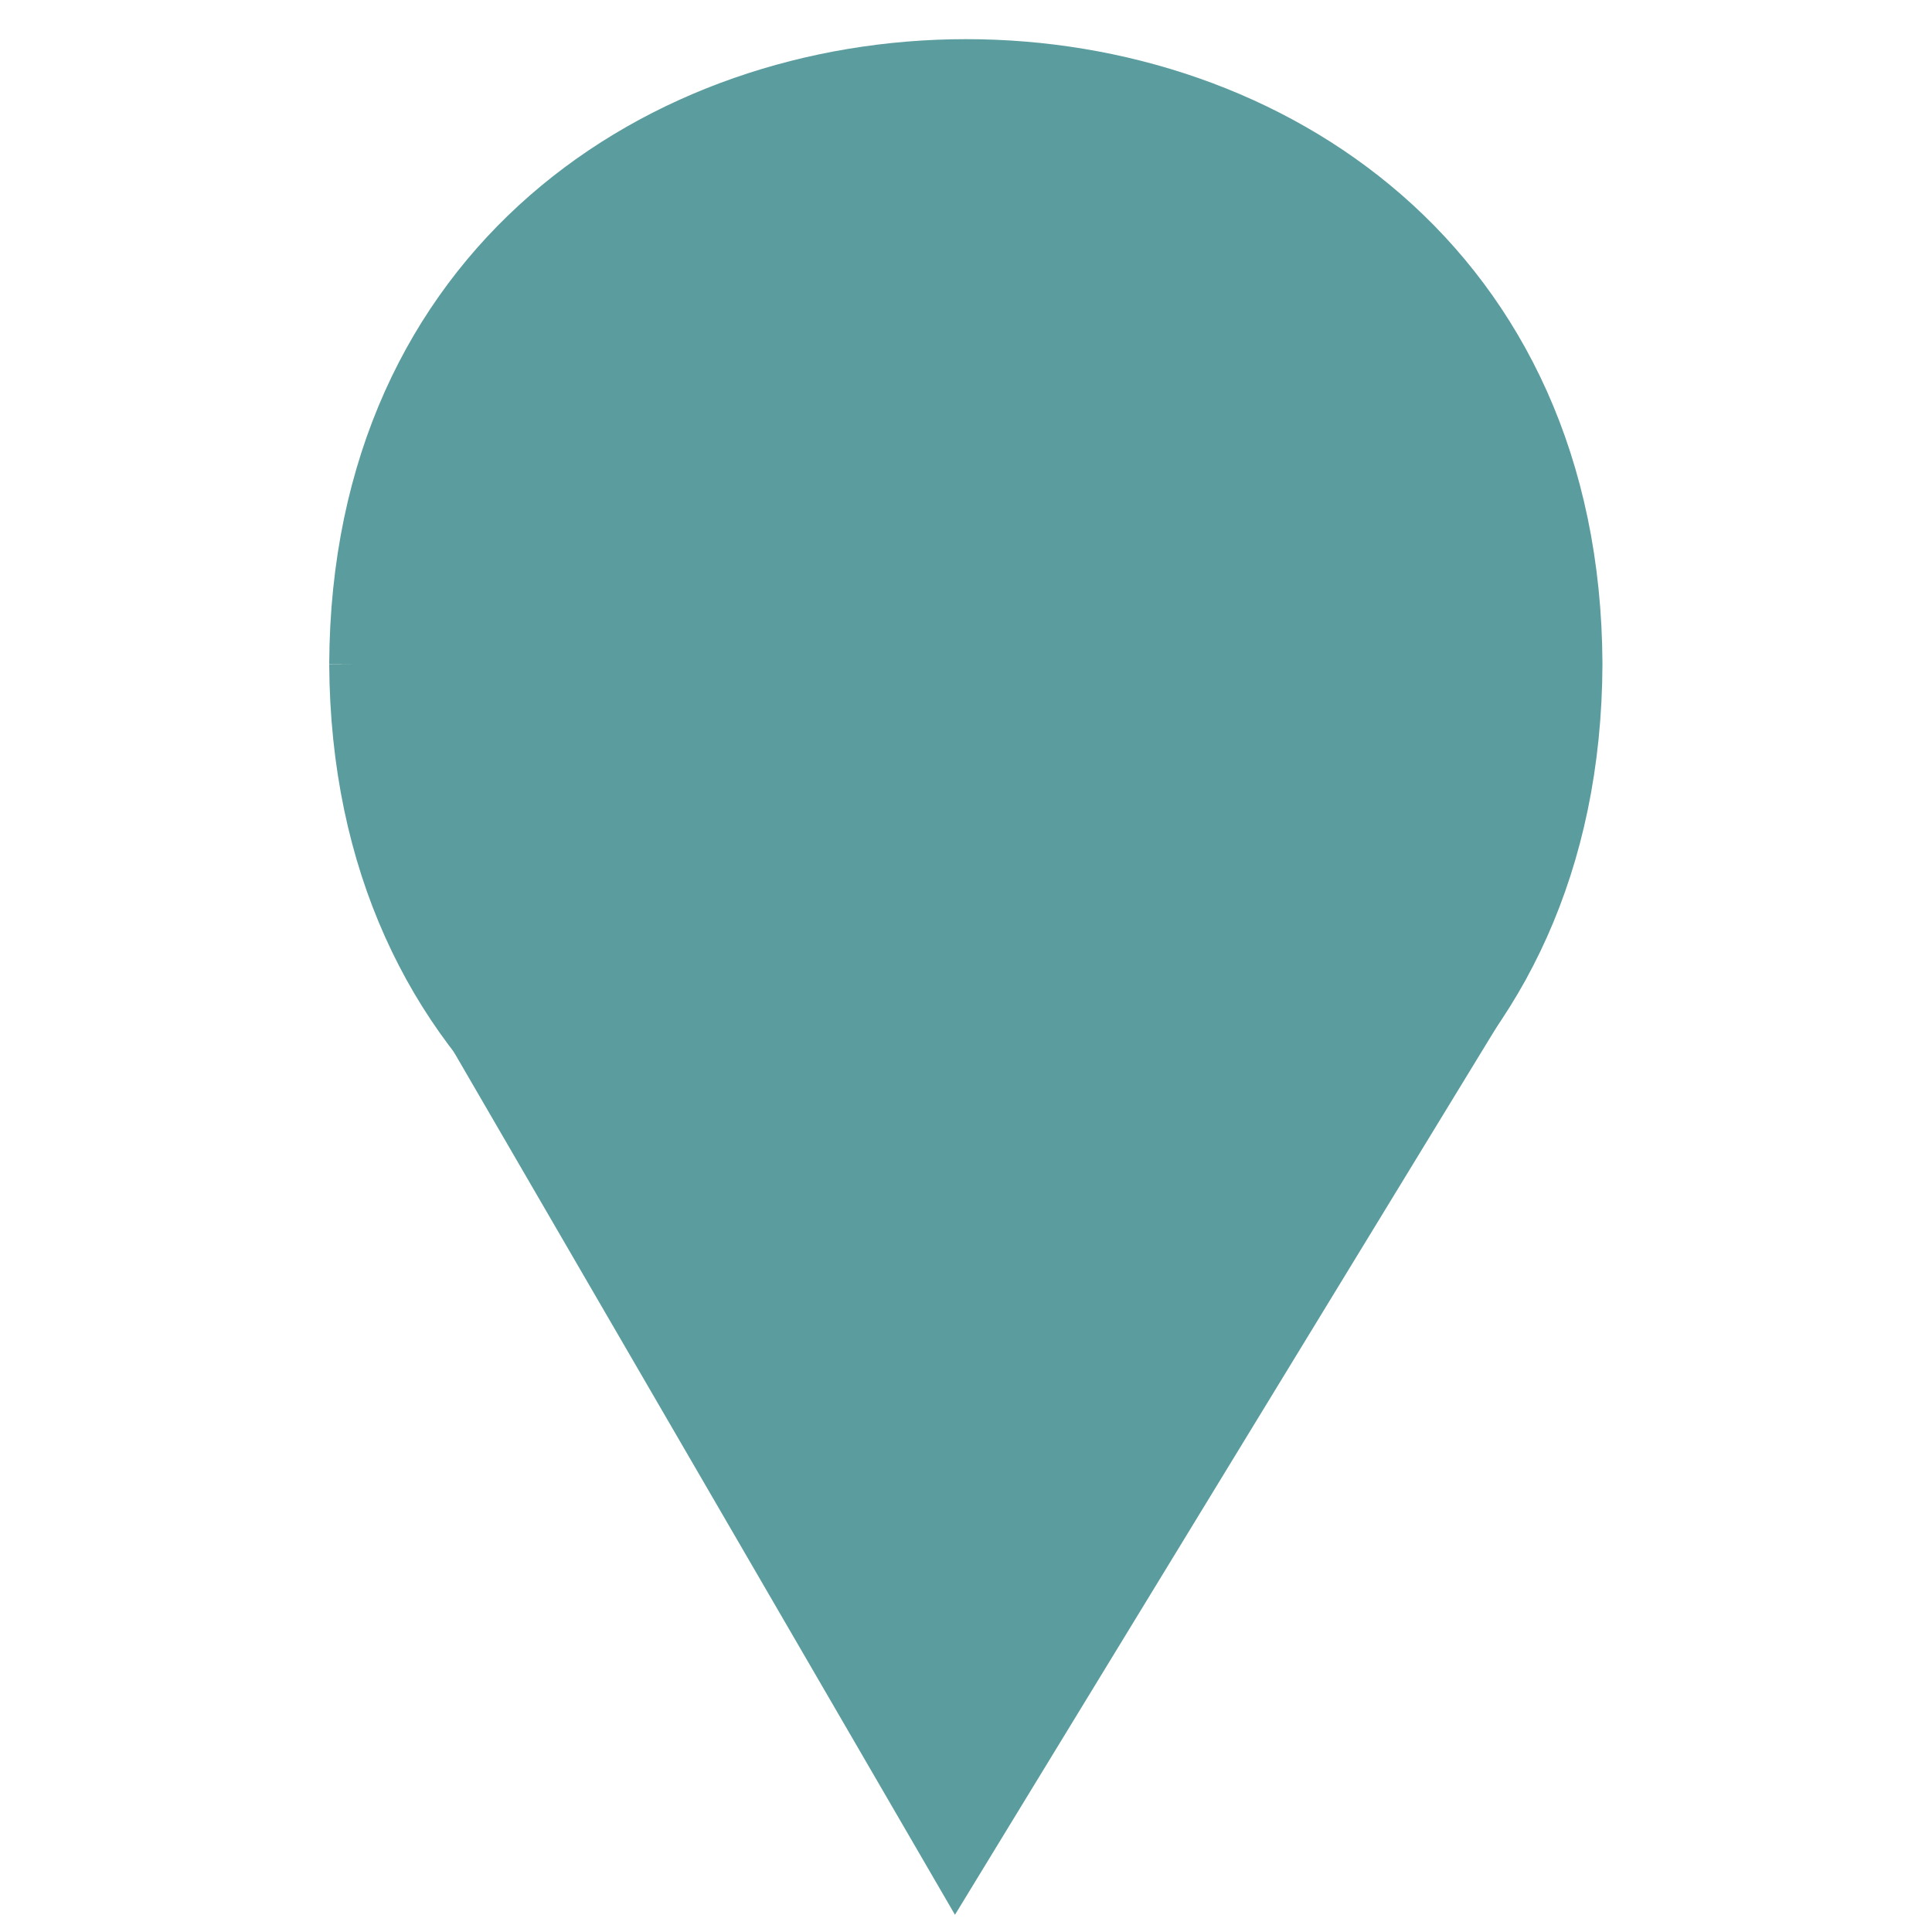 <?xml version="1.0" encoding="utf-8"?>
<!-- Generator: Adobe Illustrator 25.1.0, SVG Export Plug-In . SVG Version: 6.00 Build 0)  -->
<svg version="1.1" id="Layer_1" xmlns="http://www.w3.org/2000/svg" xmlns:xlink="http://www.w3.org/1999/xlink" x="0px" y="0px"
	 viewBox="0 0 595.3 595.3" style="enable-background:new 0 0 595.3 595.3;" xml:space="preserve">
<style type="text/css">
	.st0{fill:none;}
	.st1{fill:#5B9C9F;stroke:#5B9C9F;stroke-width:14.115;}
</style>
<rect x="5" y="21.8" class="st0" width="585.3" height="546.4"/>
<g>
	<path class="st1" d="M108.5,204.6c1.1-247.2,377.2-247.4,378.2,0C485.8,452.1,109.8,452,108.5,204.6"/>
	<path class="st1" d="M137,282.5l316.4-1.4c9.2,0,15,10,10.2,17.8L294.4,576.2L130.5,294C127.5,288.9,131.1,282.5,137,282.5z"/>
</g>
</svg>
